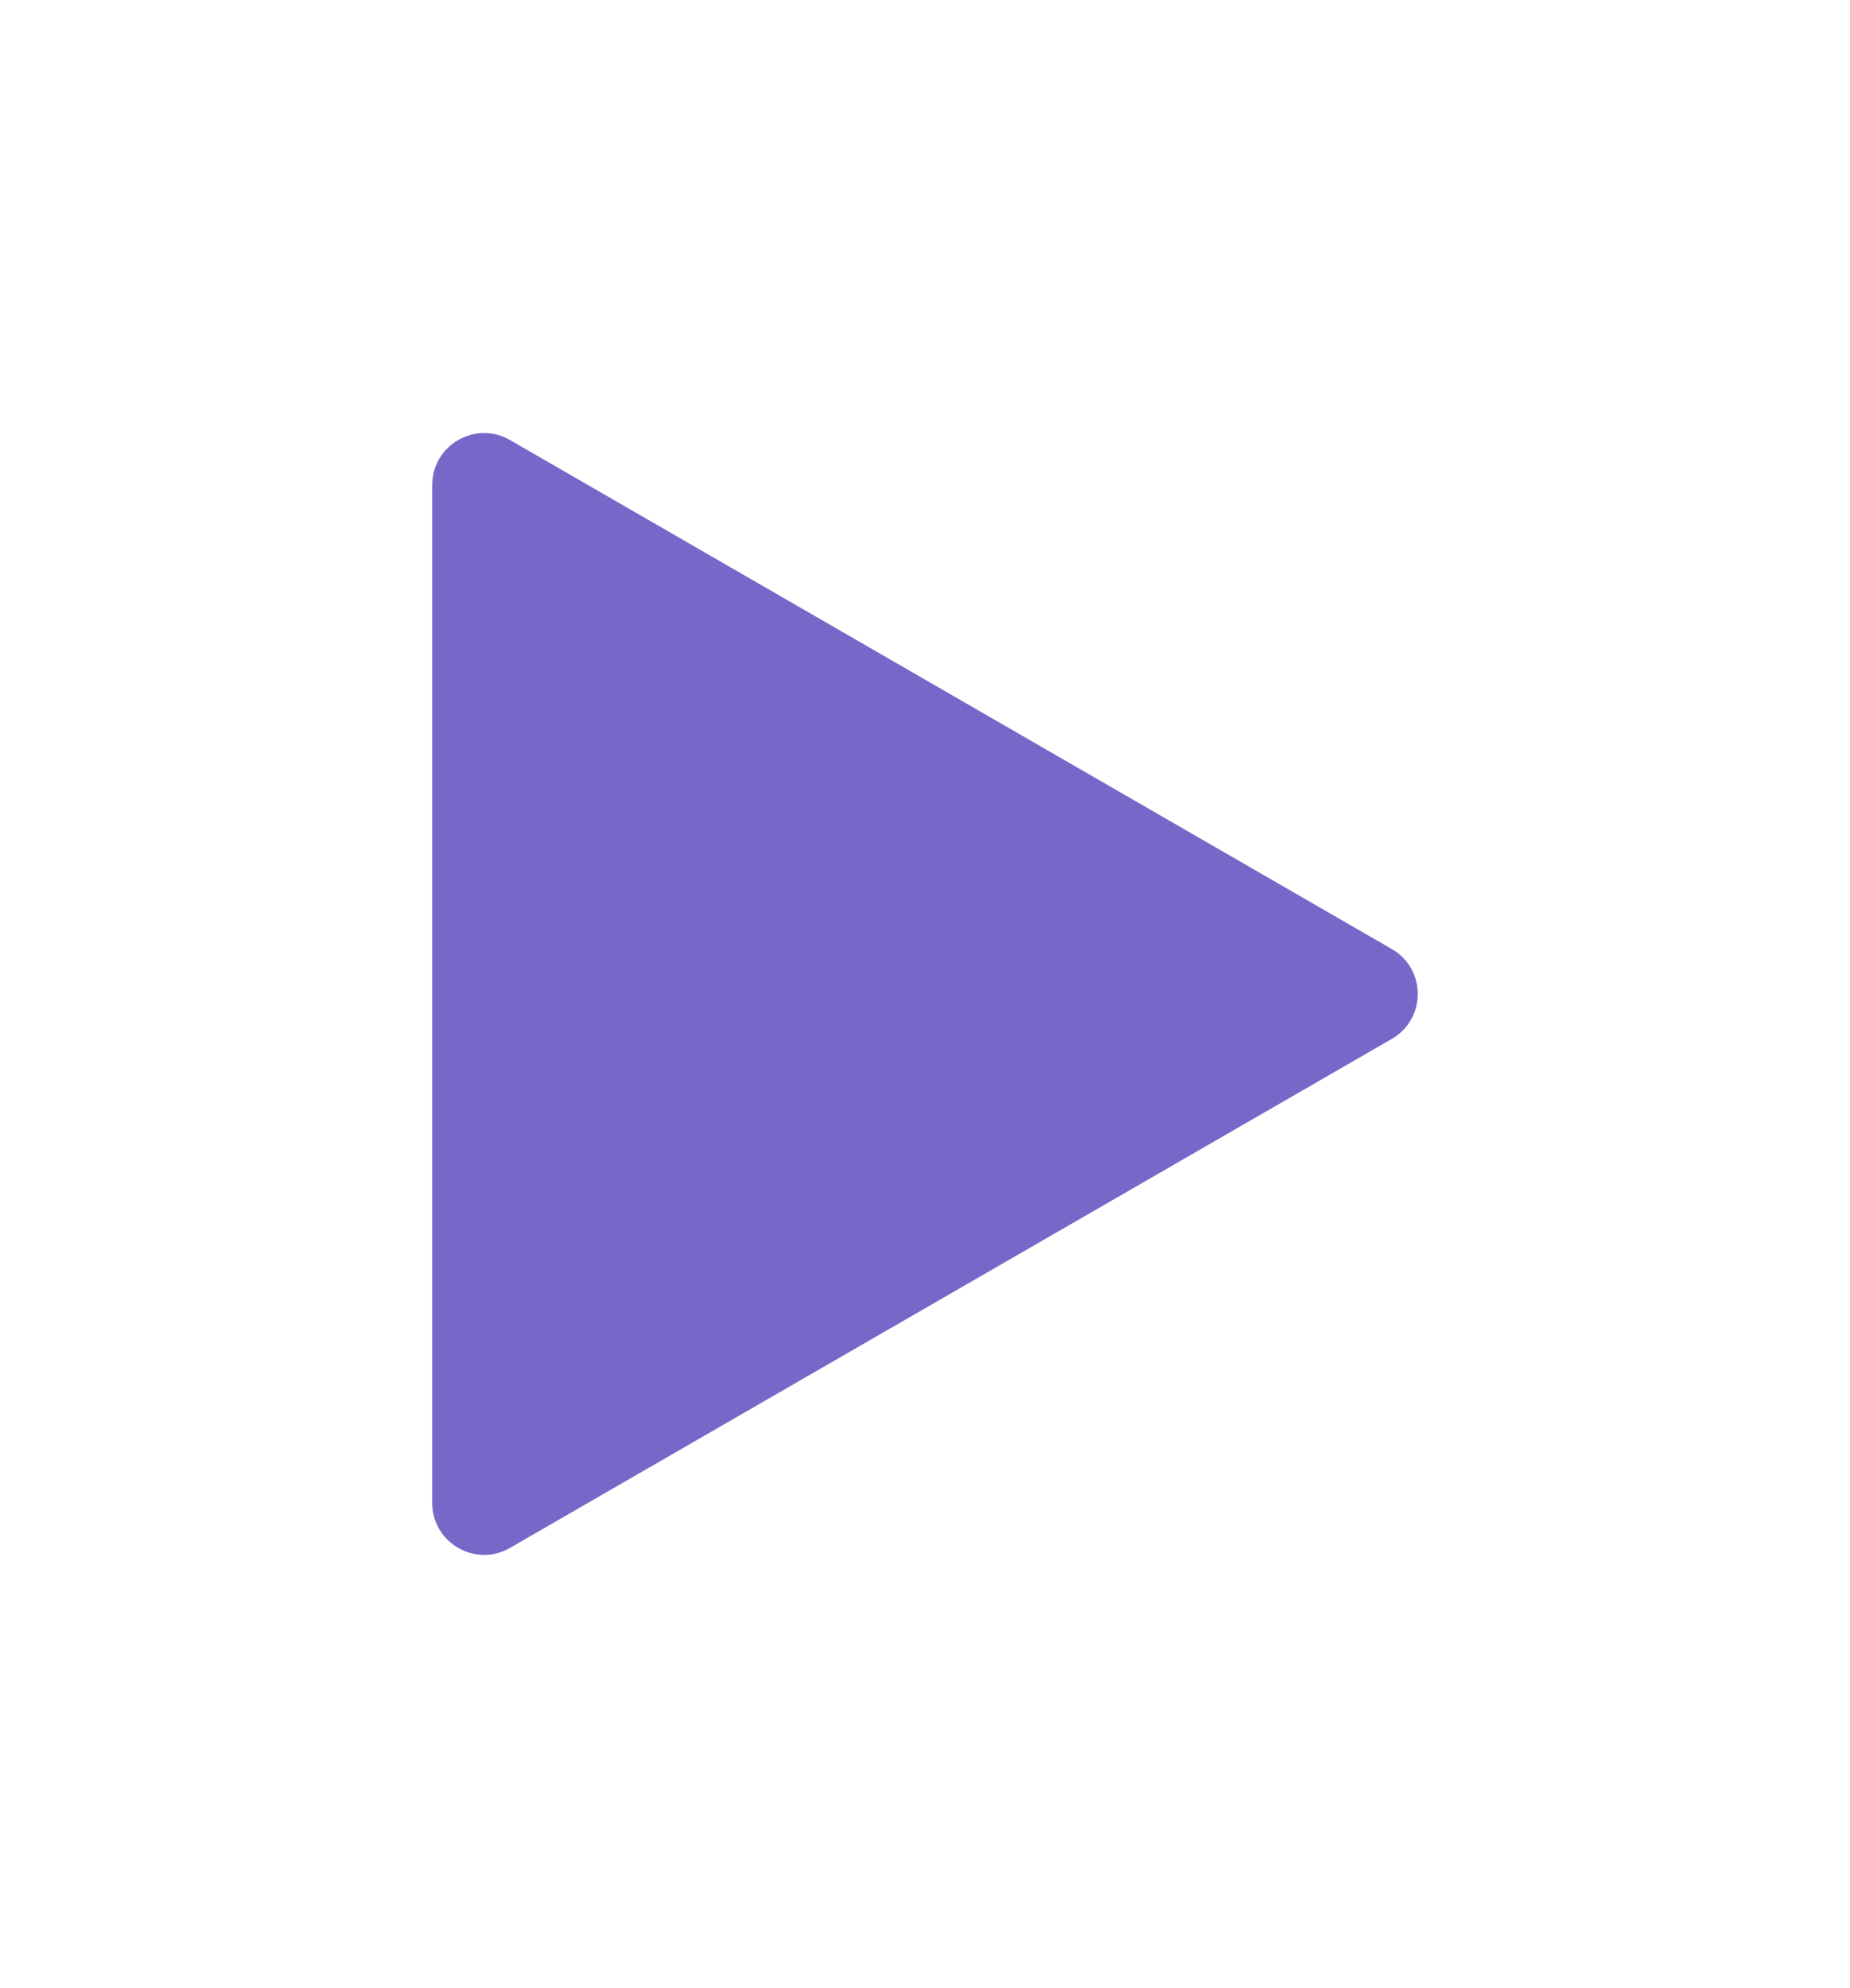 <svg width="1070" height="1150" viewBox="0 0 1070 1150" fill="none" xmlns="http://www.w3.org/2000/svg">
<g filter="url(#filter0_d)">
<path d="M755 474.019C775 485.566 775 514.434 755 525.981L245 820.429C225 831.976 200 817.543 200 794.449V205.551C200 182.457 225 168.024 245 179.571L755 474.019Z" fill="#7568C8"/>
</g>
<defs>
<filter id="filter0_d" x="0" y="0.507" width="1070" height="1148.99" filterUnits="userSpaceOnUse" color-interpolation-filters="sRGB">
<feFlood flood-opacity="0" result="BackgroundImageFix"/>
<feColorMatrix in="SourceAlpha" type="matrix" values="0 0 0 0 0 0 0 0 0 0 0 0 0 0 0 0 0 0 127 0"/>
<feOffset dx="50" dy="75"/>
<feGaussianBlur stdDeviation="125"/>
<feColorMatrix type="matrix" values="0 0 0 0 0.482 0 0 0 0 0.408 0 0 0 0 0.933 0 0 0 1 0"/>
<feBlend mode="normal" in2="BackgroundImageFix" result="effect1_dropShadow"/>
<feBlend mode="normal" in="SourceGraphic" in2="effect1_dropShadow" result="shape"/>
</filter>
</defs>
</svg>
